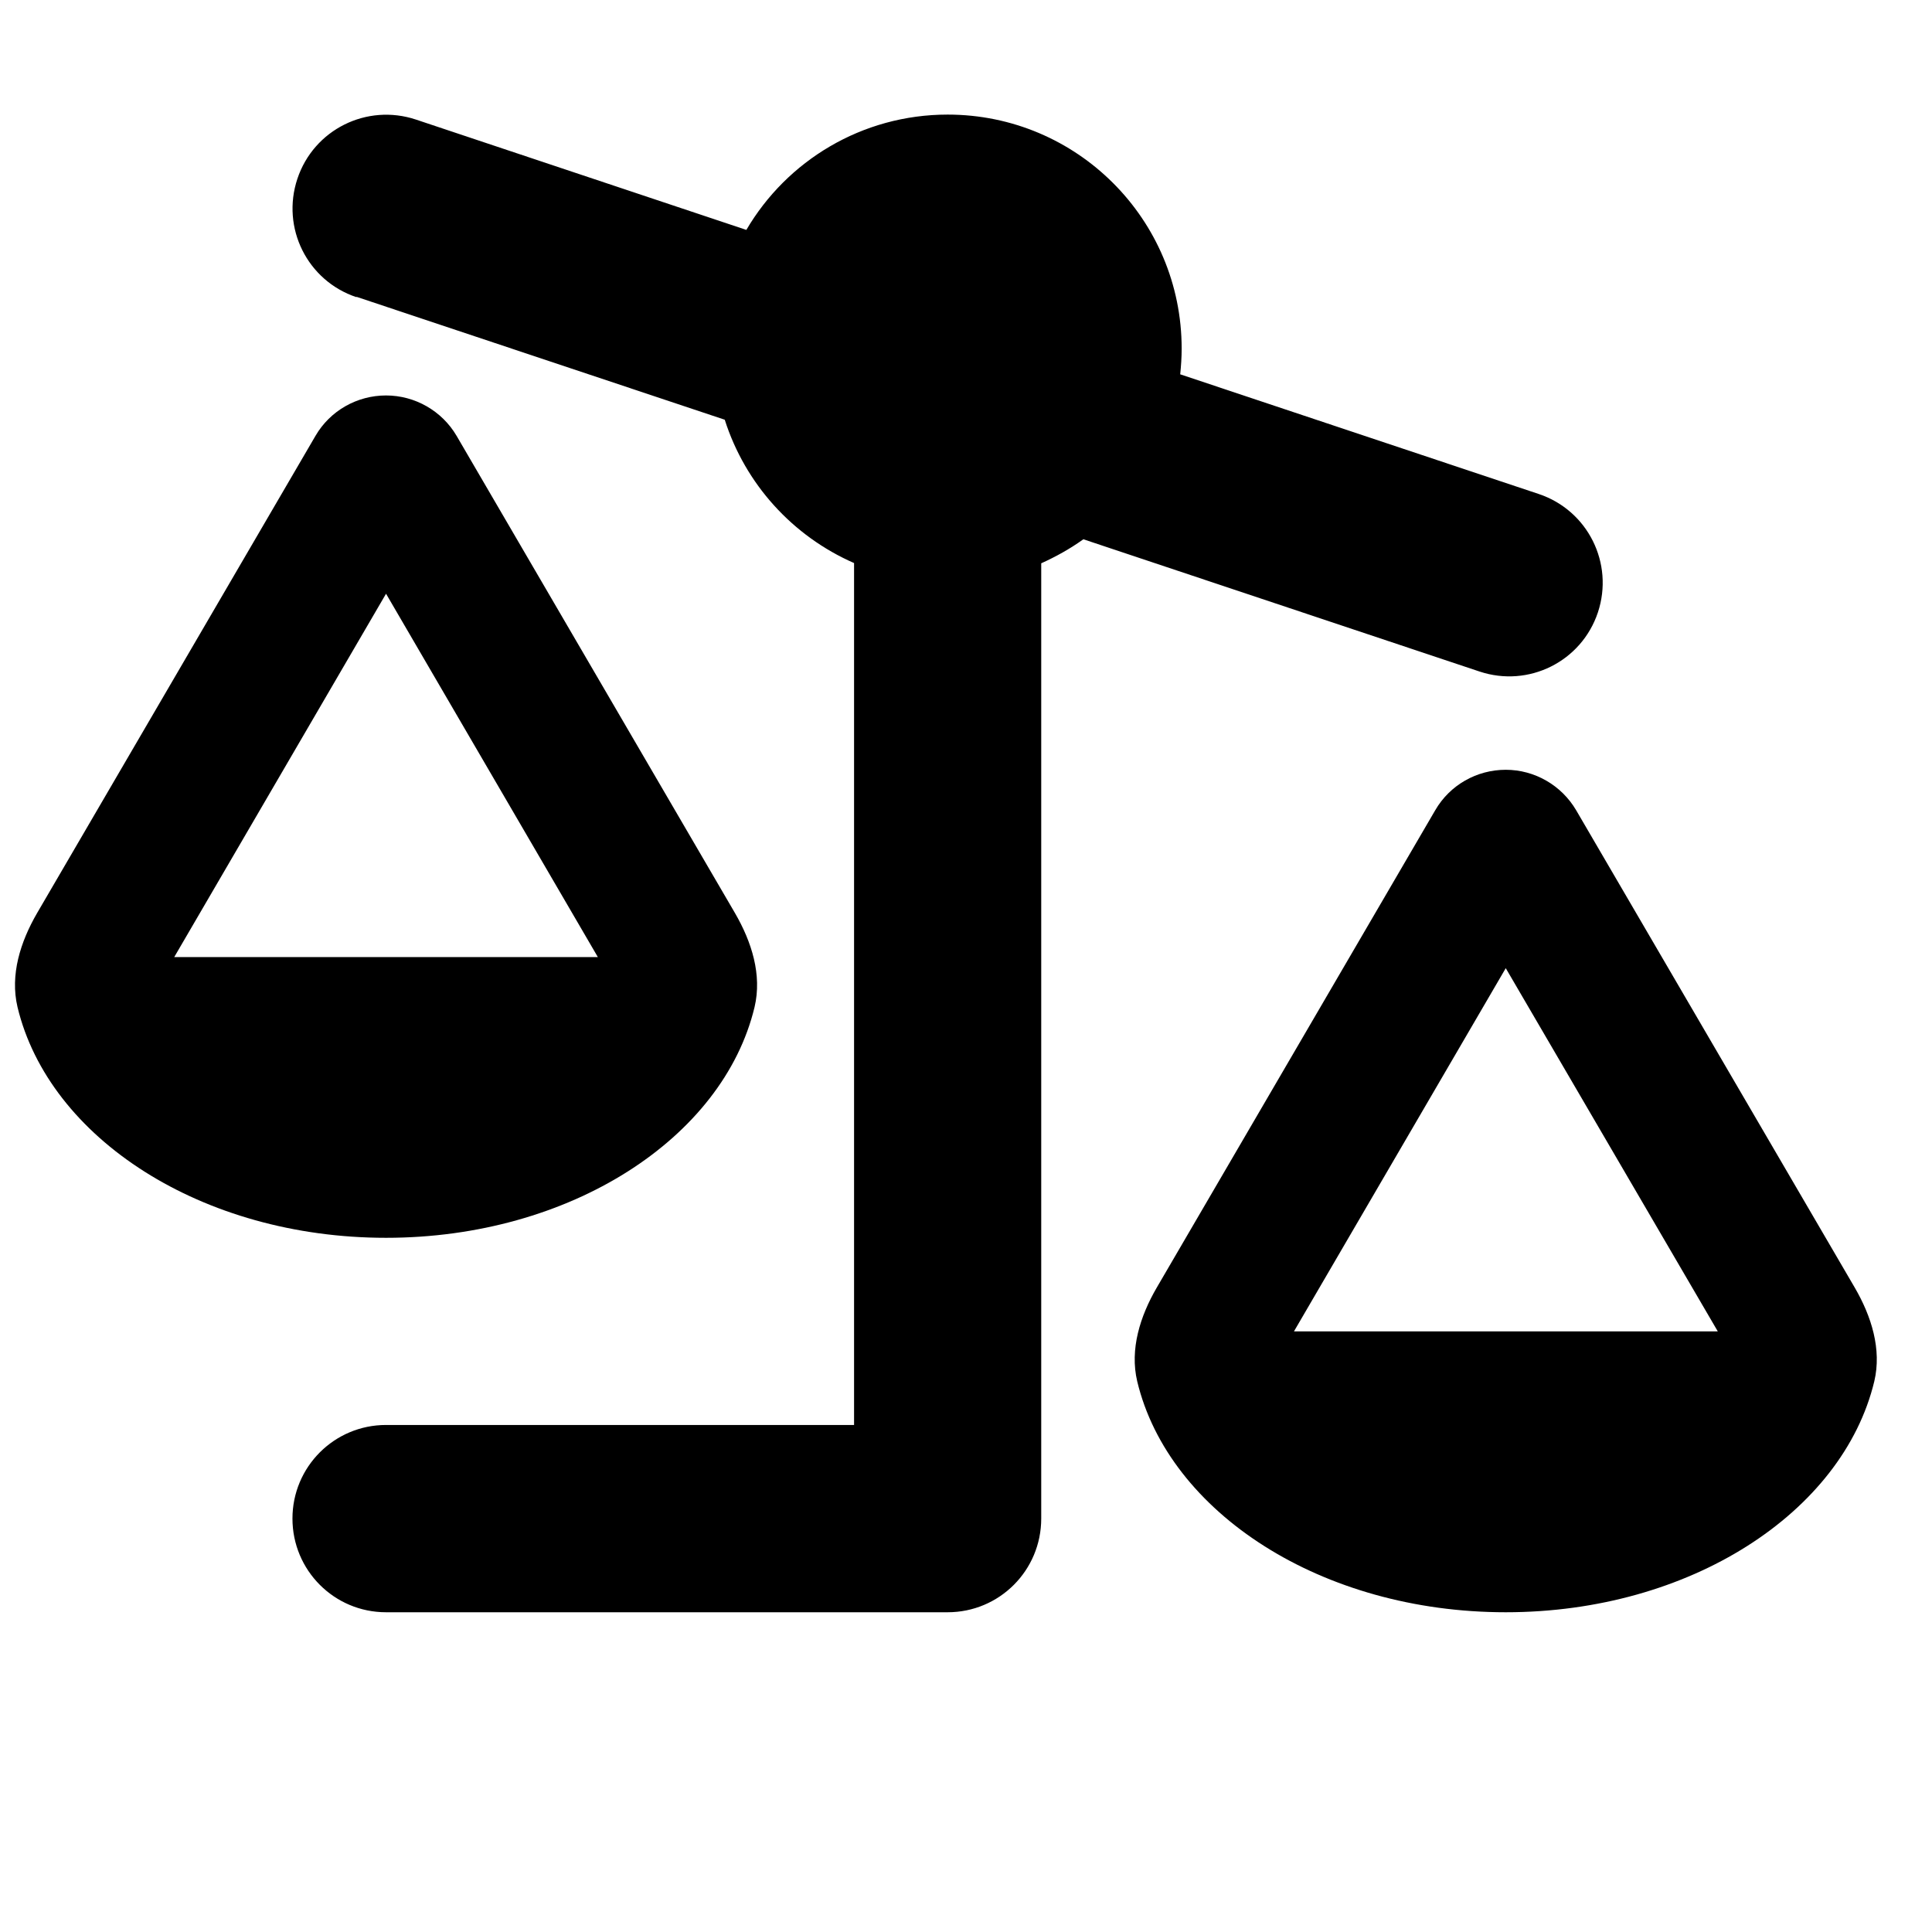 <svg width="16" height="16" viewBox="0 0 16 16" fill="none" xmlns="http://www.w3.org/2000/svg">
<g clip-path="url(#clip0_809_3031)">
<path d="M2.952 2.461C2.545 2.325 2.327 1.887 2.463 1.48C2.599 1.073 3.037 0.855 3.444 0.99L6.181 1.904C6.516 1.332 7.138 0.949 7.848 0.949C8.919 0.949 9.786 1.816 9.786 2.887C9.786 2.96 9.781 3.03 9.774 3.1L12.743 4.091C13.15 4.227 13.368 4.665 13.233 5.072C13.097 5.479 12.659 5.697 12.252 5.561L8.972 4.466C8.863 4.544 8.747 4.609 8.623 4.665V12.576C8.623 13.005 8.277 13.352 7.848 13.352H3.197C2.768 13.352 2.422 13.005 2.422 12.576C2.422 12.148 2.768 11.801 3.197 11.801H7.073V4.663C6.564 4.44 6.172 4.009 6.002 3.476L2.952 2.458V2.461ZM4.951 7.926L3.197 4.917L1.443 7.926H4.953H4.951ZM3.197 10.251C1.673 10.251 0.406 9.427 0.145 8.34C0.082 8.073 0.169 7.8 0.307 7.562L2.613 3.609C2.734 3.401 2.957 3.275 3.197 3.275C3.437 3.275 3.66 3.403 3.781 3.609L6.087 7.562C6.225 7.8 6.312 8.073 6.249 8.34C5.988 9.427 4.721 10.251 3.197 10.251ZM12.47 8.018L10.716 11.026H14.226L12.47 8.018ZM15.522 11.44C15.26 12.528 13.993 13.352 12.47 13.352C10.946 13.352 9.679 12.528 9.418 11.44C9.355 11.174 9.442 10.9 9.58 10.663L11.886 6.71C12.007 6.501 12.23 6.375 12.47 6.375C12.71 6.375 12.932 6.504 13.053 6.71L15.36 10.663C15.498 10.9 15.585 11.174 15.522 11.44Z" fill="black"/>
</g>
<defs>
<clipPath id="clip0_809_3031">
<rect width="16" height="16" fill="white"/>
</clipPath>
</defs>
</svg>
